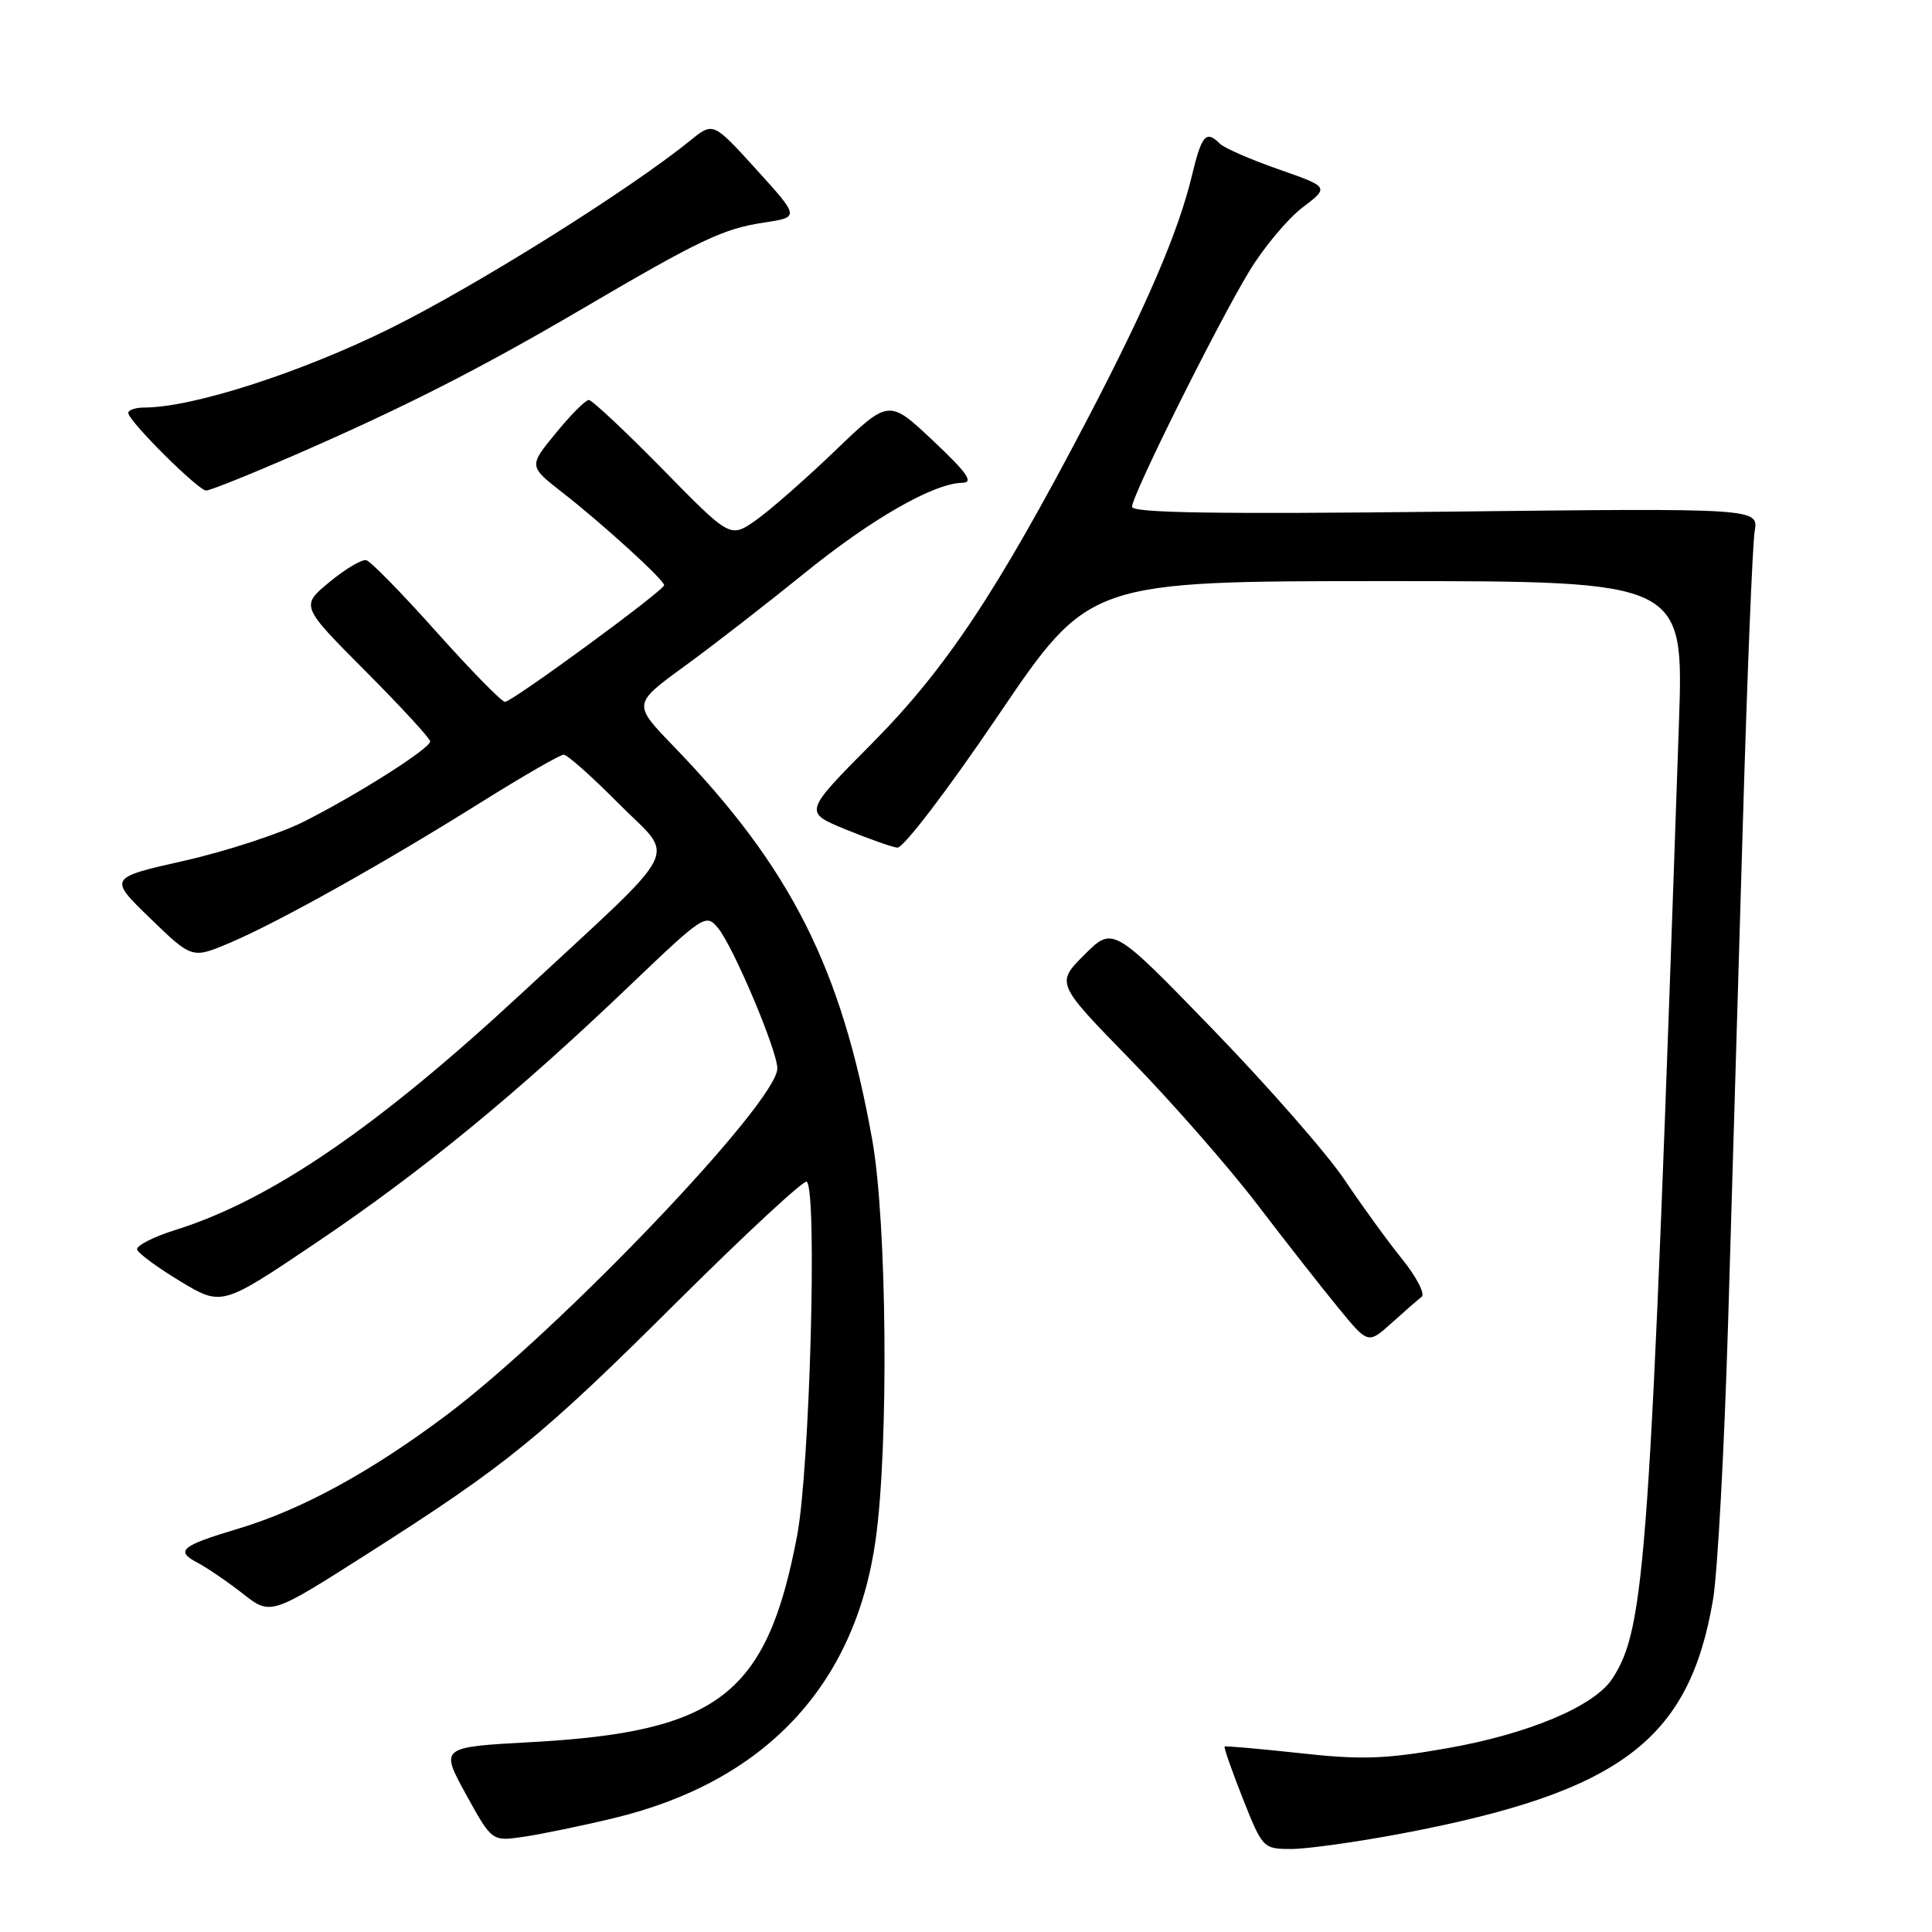 <?xml version="1.0" encoding="UTF-8" standalone="no"?>
<!DOCTYPE svg PUBLIC "-//W3C//DTD SVG 1.1//EN" "http://www.w3.org/Graphics/SVG/1.1/DTD/svg11.dtd" >
<svg xmlns="http://www.w3.org/2000/svg" xmlns:xlink="http://www.w3.org/1999/xlink" version="1.1" viewBox="0 0 256 256">
 <g >
 <path fill="currentColor"
d=" M 185.70 242.96 C 214.67 237.47 223.82 230.61 226.98 211.99 C 227.59 208.42 228.49 191.78 228.99 175.00 C 229.49 158.22 230.37 128.53 230.94 109.00 C 231.51 89.47 232.22 72.11 232.50 70.42 C 233.03 67.33 233.03 67.33 191.51 67.80 C 161.26 68.14 150.00 67.97 150.00 67.15 C 150.00 65.62 161.32 42.88 165.56 35.90 C 167.45 32.79 170.61 29.01 172.57 27.51 C 176.15 24.79 176.15 24.79 169.41 22.43 C 165.71 21.14 162.21 19.61 161.64 19.04 C 159.81 17.21 159.23 17.88 157.94 23.25 C 156.14 30.75 151.93 40.54 143.98 55.75 C 132.08 78.48 125.33 88.64 115.50 98.55 C 106.50 107.62 106.50 107.62 112.00 109.88 C 115.03 111.12 118.12 112.22 118.89 112.32 C 119.67 112.42 125.52 104.76 132.30 94.75 C 144.33 77.00 144.33 77.00 183.72 77.00 C 223.11 77.00 223.11 77.00 222.47 95.75 C 218.63 207.39 218.05 215.70 213.62 222.46 C 211.23 226.10 202.49 229.77 191.71 231.66 C 183.51 233.10 180.36 233.20 172.21 232.30 C 166.87 231.72 162.39 231.32 162.27 231.43 C 162.14 231.54 163.23 234.64 164.68 238.32 C 167.30 244.92 167.38 245.00 171.12 245.00 C 173.20 245.00 179.76 244.08 185.70 242.96 Z  M 81.34 240.91 C 101.33 236.10 113.32 223.35 116.03 204.00 C 117.78 191.53 117.53 161.91 115.57 151.00 C 111.51 128.28 104.79 114.96 89.26 98.89 C 83.84 93.28 83.84 93.28 90.67 88.30 C 94.43 85.57 101.55 80.04 106.50 76.03 C 115.43 68.78 123.66 64.06 127.50 63.97 C 129.06 63.94 128.20 62.70 123.64 58.40 C 117.78 52.88 117.78 52.88 110.64 59.74 C 106.71 63.51 101.98 67.66 100.13 68.95 C 96.76 71.31 96.76 71.31 87.78 62.15 C 82.84 57.12 78.45 53.00 78.02 53.00 C 77.59 53.00 75.62 54.97 73.65 57.39 C 70.05 61.77 70.05 61.77 74.52 65.26 C 79.84 69.40 88.00 76.84 88.00 77.54 C 88.00 78.24 67.86 93.00 66.91 93.00 C 66.48 93.00 62.40 88.84 57.85 83.75 C 53.31 78.66 49.12 74.38 48.54 74.23 C 47.97 74.08 45.77 75.38 43.66 77.12 C 39.83 80.29 39.83 80.29 48.41 88.91 C 53.14 93.66 57.00 97.85 57.00 98.24 C 57.00 99.17 47.44 105.25 40.26 108.87 C 37.09 110.47 29.96 112.80 24.43 114.05 C 14.37 116.32 14.37 116.32 19.91 121.69 C 25.45 127.05 25.45 127.05 30.48 124.92 C 36.92 122.18 50.74 114.45 63.66 106.36 C 69.25 102.86 74.21 100.00 74.69 100.00 C 75.17 100.00 78.45 102.91 81.98 106.48 C 89.55 114.11 90.95 111.36 69.11 131.63 C 49.94 149.41 35.84 159.04 23.20 162.99 C 20.28 163.91 18.02 165.07 18.17 165.58 C 18.32 166.08 20.91 167.98 23.92 169.80 C 29.40 173.09 29.40 173.09 41.95 164.63 C 55.89 155.24 68.47 144.92 83.50 130.54 C 93.26 121.22 93.54 121.03 95.15 122.98 C 97.18 125.44 103.00 139.22 103.00 141.57 C 103.00 146.04 74.22 176.20 59.16 187.51 C 49.07 195.08 39.93 200.06 31.50 202.58 C 24.00 204.82 23.19 205.50 26.14 207.05 C 27.44 207.73 30.16 209.59 32.18 211.17 C 35.86 214.06 35.86 214.06 48.68 205.89 C 67.25 194.06 71.68 190.45 89.91 172.31 C 98.94 163.34 106.59 156.25 106.91 156.58 C 108.31 157.98 107.30 194.66 105.62 203.50 C 101.62 224.54 95.25 229.48 70.41 230.84 C 58.31 231.50 58.31 231.50 61.74 237.75 C 65.18 244.00 65.18 244.00 69.34 243.39 C 71.63 243.06 77.03 241.95 81.34 240.91 Z  M 188.38 171.83 C 188.86 171.45 187.69 169.20 185.78 166.82 C 183.86 164.45 180.44 159.72 178.16 156.33 C 175.89 152.93 168.05 143.98 160.75 136.44 C 147.47 122.73 147.47 122.73 143.69 126.51 C 139.91 130.29 139.91 130.29 149.77 140.40 C 155.19 145.95 162.73 154.55 166.52 159.50 C 170.30 164.45 175.17 170.66 177.34 173.30 C 181.28 178.11 181.28 178.11 184.39 175.31 C 186.10 173.77 187.89 172.21 188.38 171.83 Z  M 38.86 60.38 C 53.43 54.04 63.45 48.95 77.00 41.01 C 92.79 31.74 95.83 30.30 101.25 29.49 C 105.95 28.78 105.95 28.78 100.23 22.47 C 94.50 16.16 94.50 16.16 91.50 18.59 C 83.36 25.19 63.13 37.86 51.70 43.52 C 39.86 49.38 25.51 54.00 19.13 54.00 C 17.96 54.00 17.00 54.32 17.00 54.72 C 17.00 55.77 26.27 65.00 27.32 65.00 C 27.81 65.00 33.01 62.92 38.86 60.38 Z "/>
</g>
</svg>